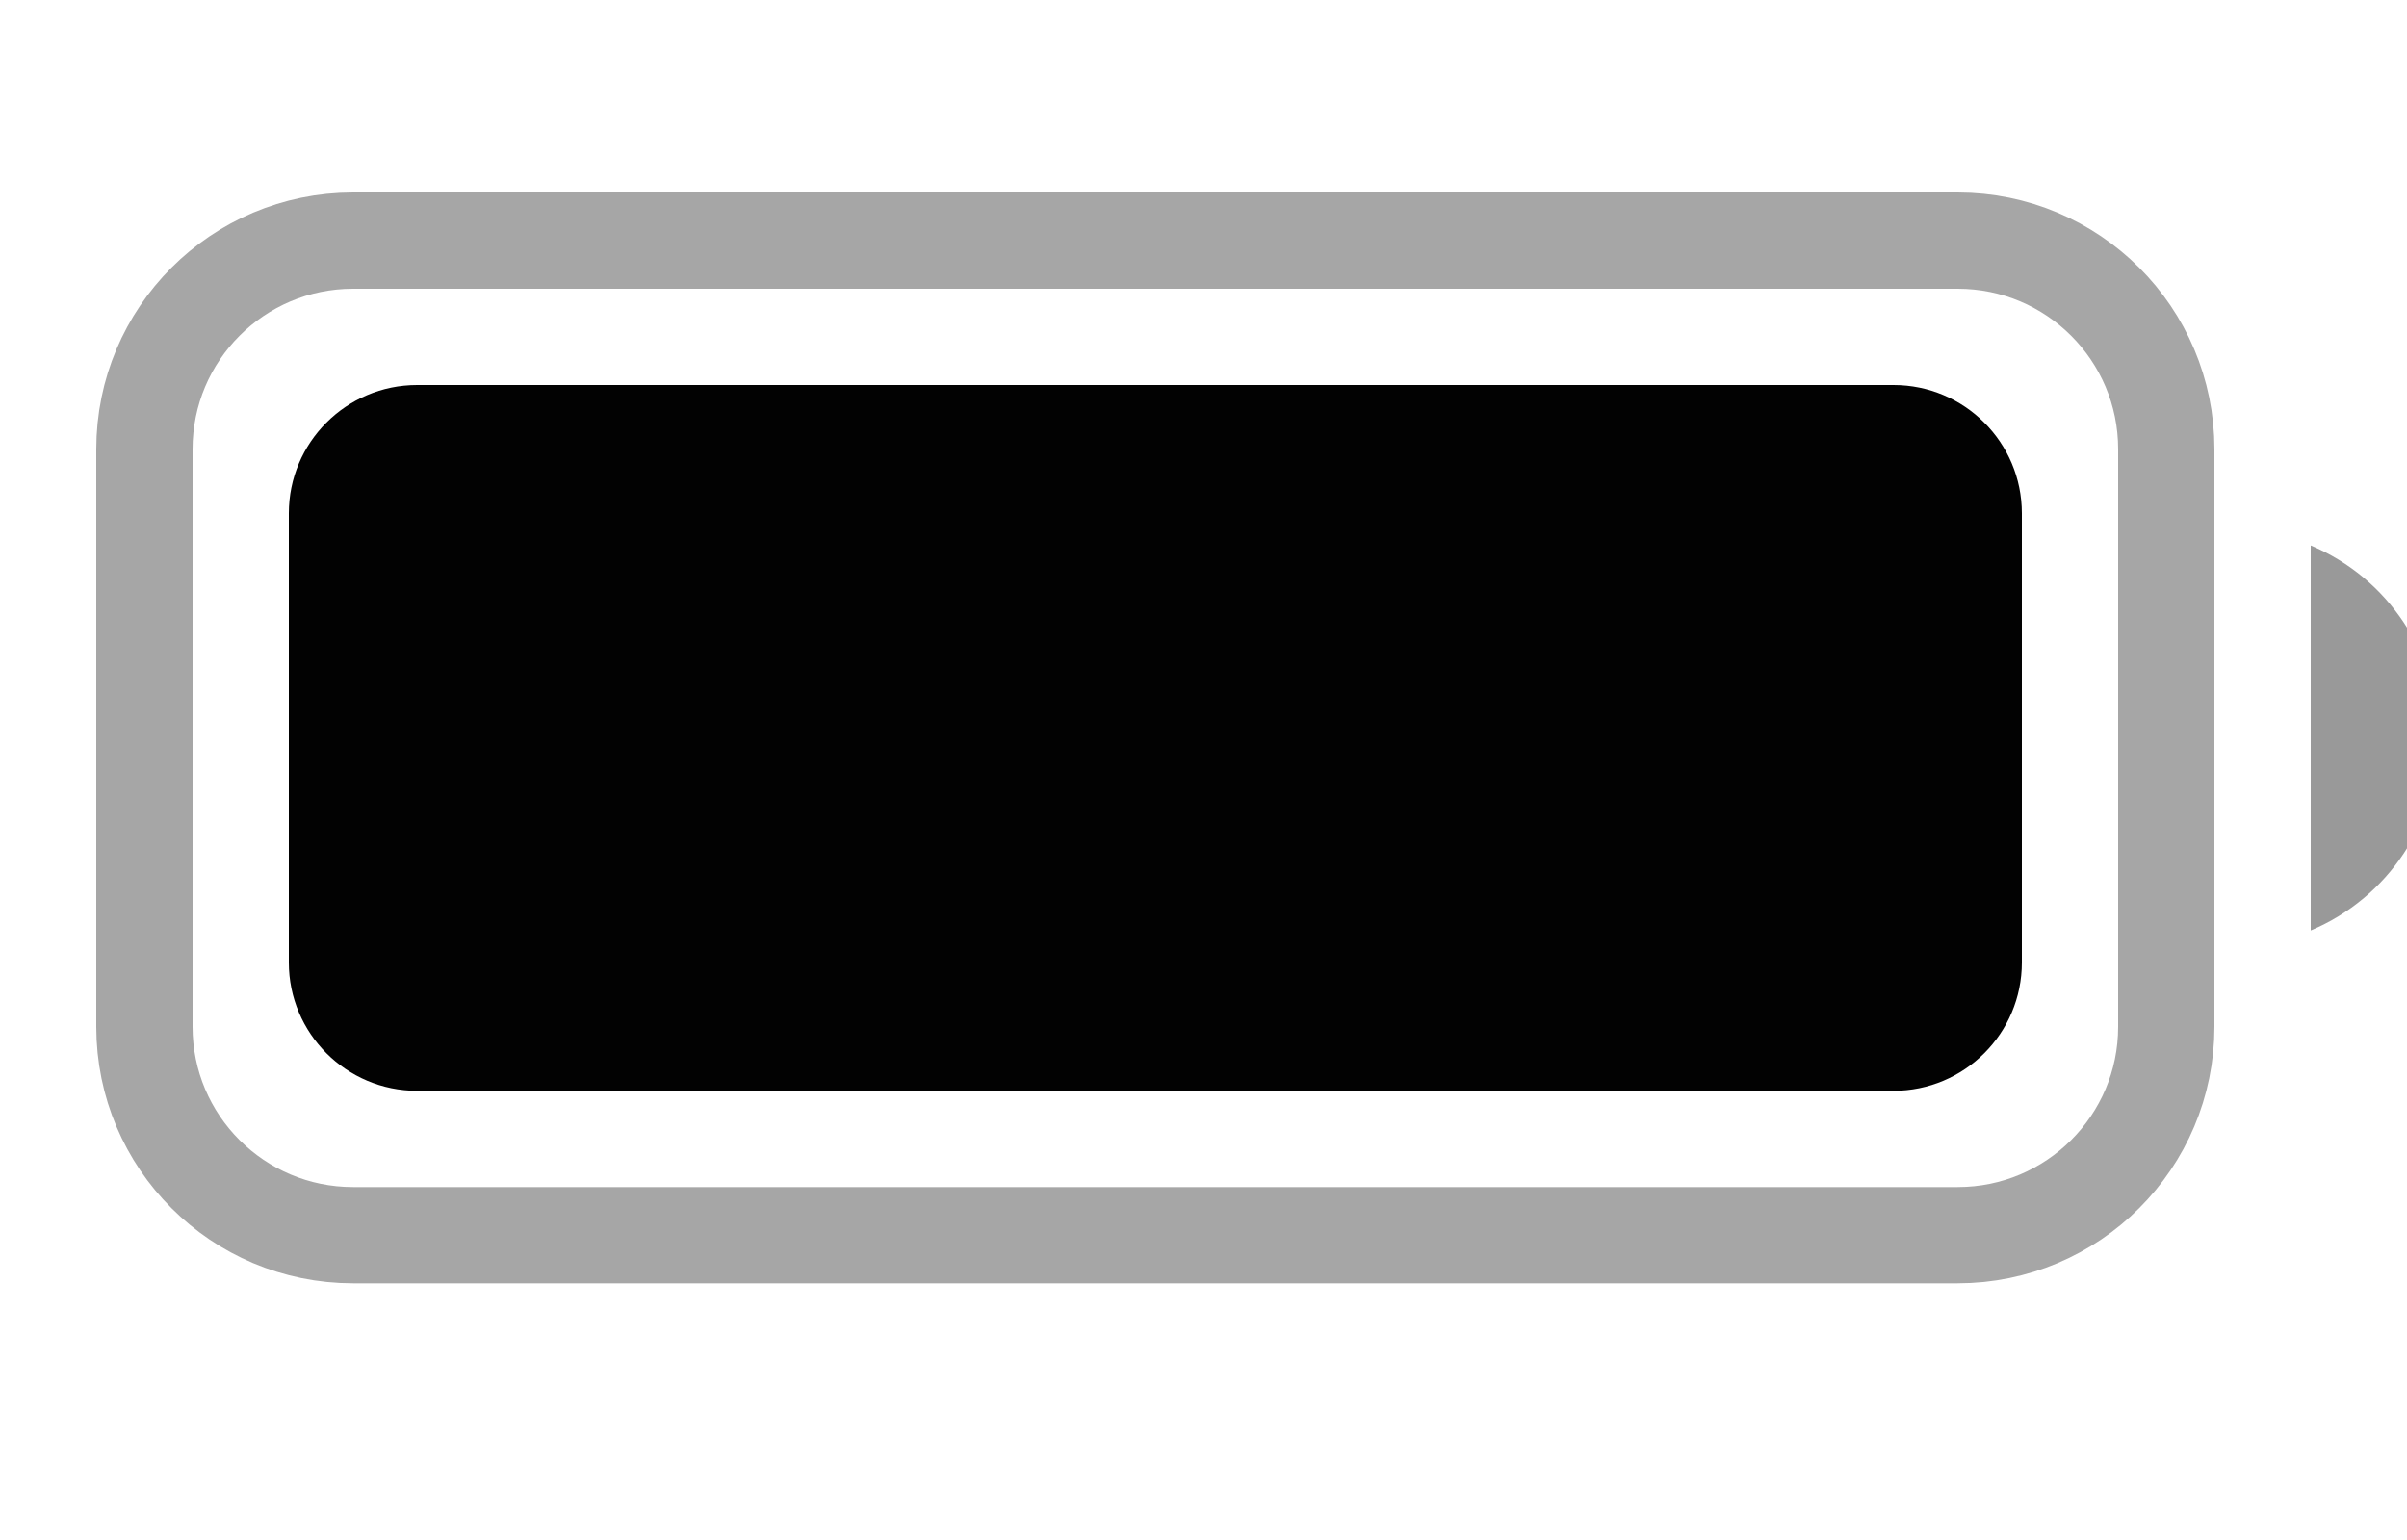 <svg width="25" height="16" viewBox="0 0 25 16" fill="none" xmlns="http://www.w3.org/2000/svg">
<g clip-path="url(#clip0_252_1112)">
<path opacity="0.35" d="M3.667 2.5H20.333C21.53 2.5 22.5 3.47 22.5 4.667V10.667C22.5 11.863 21.53 12.833 20.333 12.833H3.667C2.47 12.833 1.5 11.863 1.5 10.667V4.667C1.5 3.47 2.47 2.5 3.667 2.5Z" stroke="#020202"/>
<path opacity="0.4" d="M24 5.667V9.667C24.805 9.328 25.328 8.54 25.328 7.667C25.328 6.794 24.805 6.006 24 5.667" fill="#020202"/>
<path d="M3 5.333C3 4.597 3.597 4 4.333 4H19.667C20.403 4 21 4.597 21 5.333V10C21 10.736 20.403 11.333 19.667 11.333H4.333C3.597 11.333 3 10.736 3 10V5.333Z" fill="#020202"/>
</g>
<defs>
<clipPath id="clip0_252_1112">
<rect width="25" height="16" fill="white"/>
</clipPath>
</defs>
</svg>
